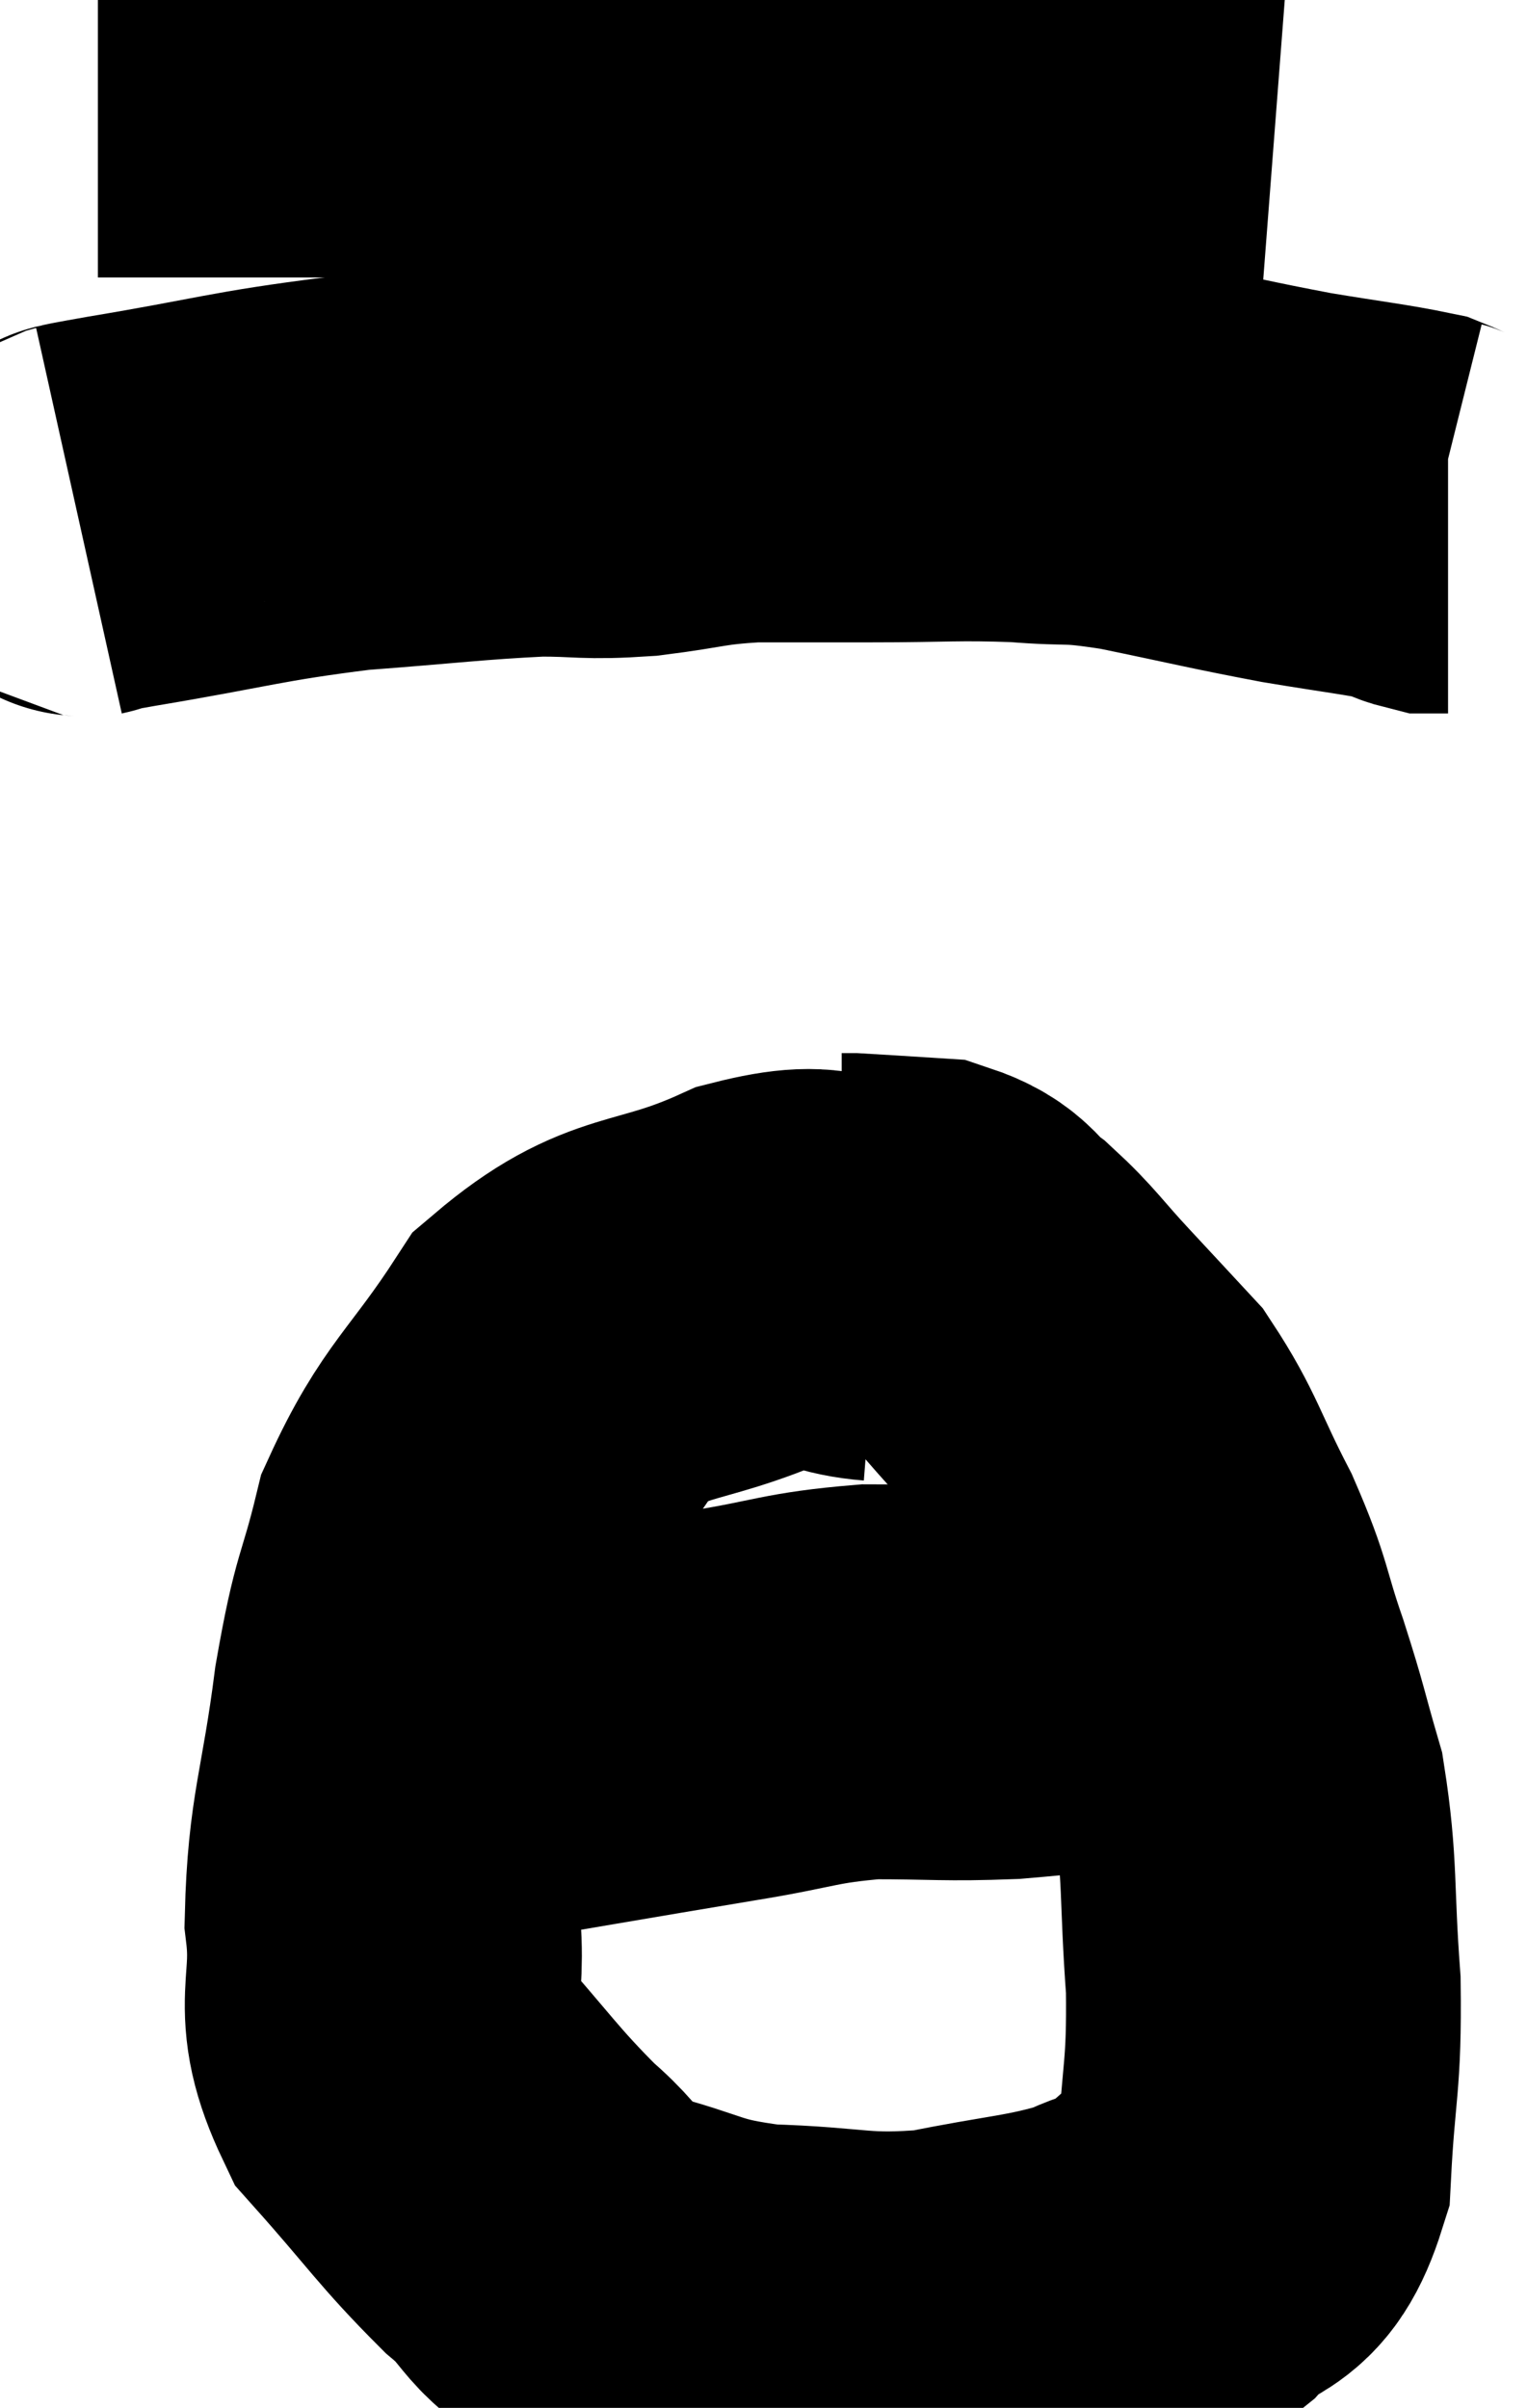 <svg xmlns="http://www.w3.org/2000/svg" viewBox="13.88 5.707 19.34 30.486" width="19.34" height="30.486"><path d="M 15.12 6.72 C 16.26 6.72, 16.2 6.72, 17.4 6.72 C 18.66 6.72, 18.645 6.72, 19.92 6.72 C 21.21 6.72, 21.495 6.72, 22.5 6.72 C 23.22 6.72, 22.995 6.72, 23.94 6.72 C 25.11 6.72, 25.29 6.72, 26.28 6.72 C 27.09 6.72, 27.27 6.72, 27.9 6.72 C 28.35 6.72, 28.455 6.69, 28.8 6.72 C 29.04 6.78, 28.965 6.795, 29.28 6.84 C 29.67 6.87, 29.865 6.885, 30.06 6.9 L 30.06 6.9" fill="none" stroke="black" stroke-width="5"></path><path d="M 14.88 12.3 C 15.15 12.24, 14.565 12.33, 15.42 12.18 C 16.86 11.94, 16.98 11.865, 18.3 11.7 C 19.5 11.61, 19.785 11.565, 20.7 11.52 C 21.33 11.52, 21.285 11.565, 21.96 11.52 C 22.68 11.43, 22.665 11.385, 23.4 11.34 C 24.15 11.34, 24.045 11.34, 24.9 11.34 C 25.86 11.34, 25.98 11.31, 26.82 11.34 C 27.54 11.4, 27.39 11.325, 28.26 11.46 C 29.28 11.67, 29.43 11.715, 30.3 11.88 C 31.02 12, 31.305 12.03, 31.74 12.12 C 31.89 12.18, 31.92 12.21, 32.04 12.24 L 32.22 12.24" fill="none" stroke="black" stroke-width="5"></path><path d="M 25.02 21.96 C 24.27 21.9, 24.525 21.585, 23.52 21.84 C 22.26 22.41, 21.99 22.14, 21 22.98 C 20.28 24.09, 20.04 24.15, 19.56 25.2 C 19.32 26.19, 19.29 25.98, 19.08 27.18 C 18.9 28.59, 18.75 28.8, 18.72 30 C 18.84 30.99, 18.525 31.065, 18.96 31.98 C 19.71 32.82, 19.8 33, 20.46 33.66 C 21.03 34.14, 20.835 34.26, 21.6 34.62 C 22.56 34.86, 22.47 34.965, 23.52 35.1 C 24.66 35.13, 24.72 35.25, 25.8 35.16 C 26.82 34.95, 27.09 34.965, 27.84 34.74 C 28.32 34.5, 28.32 34.65, 28.8 34.26 C 29.28 33.72, 29.49 34.035, 29.76 33.18 C 29.82 32.01, 29.895 32.025, 29.88 30.84 C 29.79 29.64, 29.85 29.4, 29.7 28.44 C 29.49 27.72, 29.52 27.75, 29.28 27 C 29.01 26.22, 29.085 26.235, 28.74 25.44 C 28.32 24.63, 28.305 24.435, 27.9 23.82 C 27.51 23.4, 27.525 23.415, 27.12 22.98 C 26.7 22.53, 26.655 22.425, 26.28 22.08 C 25.95 21.84, 26.025 21.735, 25.62 21.6 C 25.14 21.57, 24.93 21.555, 24.66 21.54 C 24.6 21.54, 24.57 21.54, 24.54 21.54 L 24.54 21.54" fill="none" stroke="black" stroke-width="5"></path><path d="M 19.14 27.96 C 21.09 27.63, 21.6 27.54, 23.04 27.3 C 23.97 27.15, 24 27.075, 24.9 27 C 25.77 27, 25.845 27.03, 26.64 27 C 27.36 26.94, 27.45 26.91, 28.08 26.88 C 28.62 26.88, 28.815 26.88, 29.16 26.88 C 29.31 26.88, 29.385 26.88, 29.46 26.88 C 29.46 26.88, 29.46 26.88, 29.46 26.88 L 29.46 26.88" fill="none" stroke="black" stroke-width="5"></path></svg>